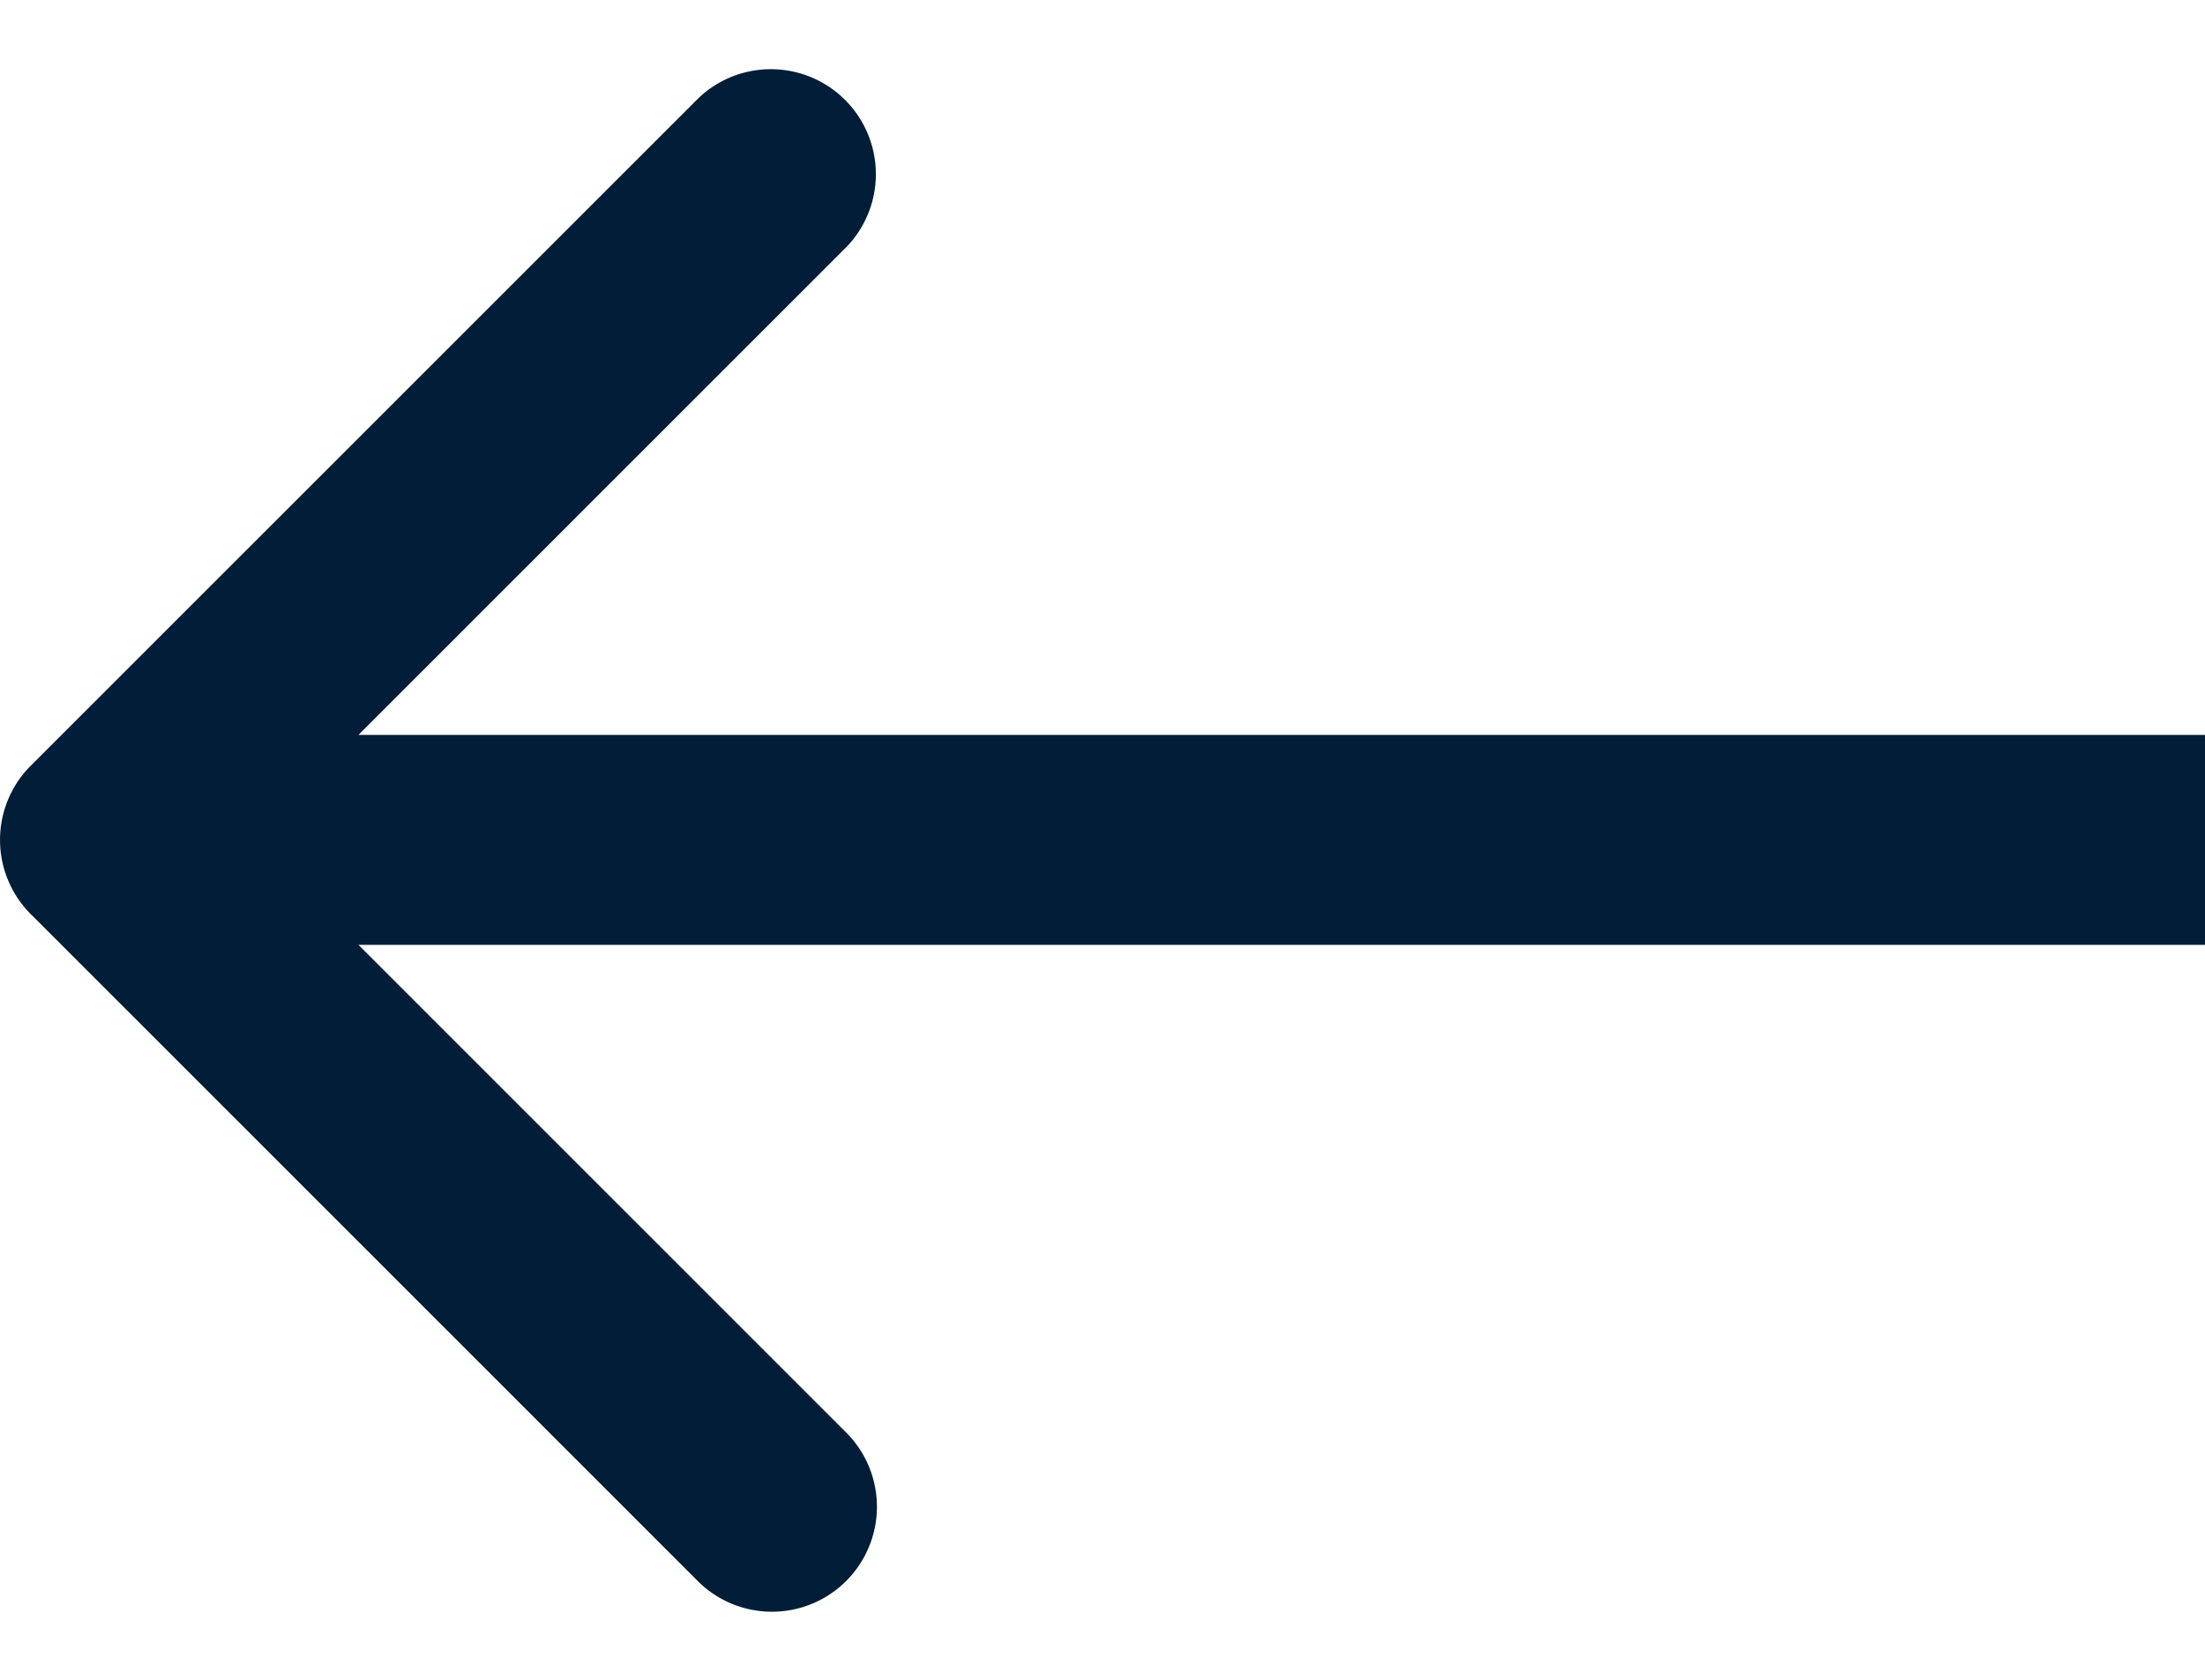<svg width="21" height="16" fill="none" xmlns="http://www.w3.org/2000/svg"><path d="M.293 7.293a1 1 0 0 0 0 1.414l6.364 6.364a1 1 0 0 0 1.414-1.414L2.414 8l5.657-5.657A1 1 0 0 0 6.657.93L.293 7.293ZM1 9h20V7H1v2Z" fill="#021D38"/></svg>